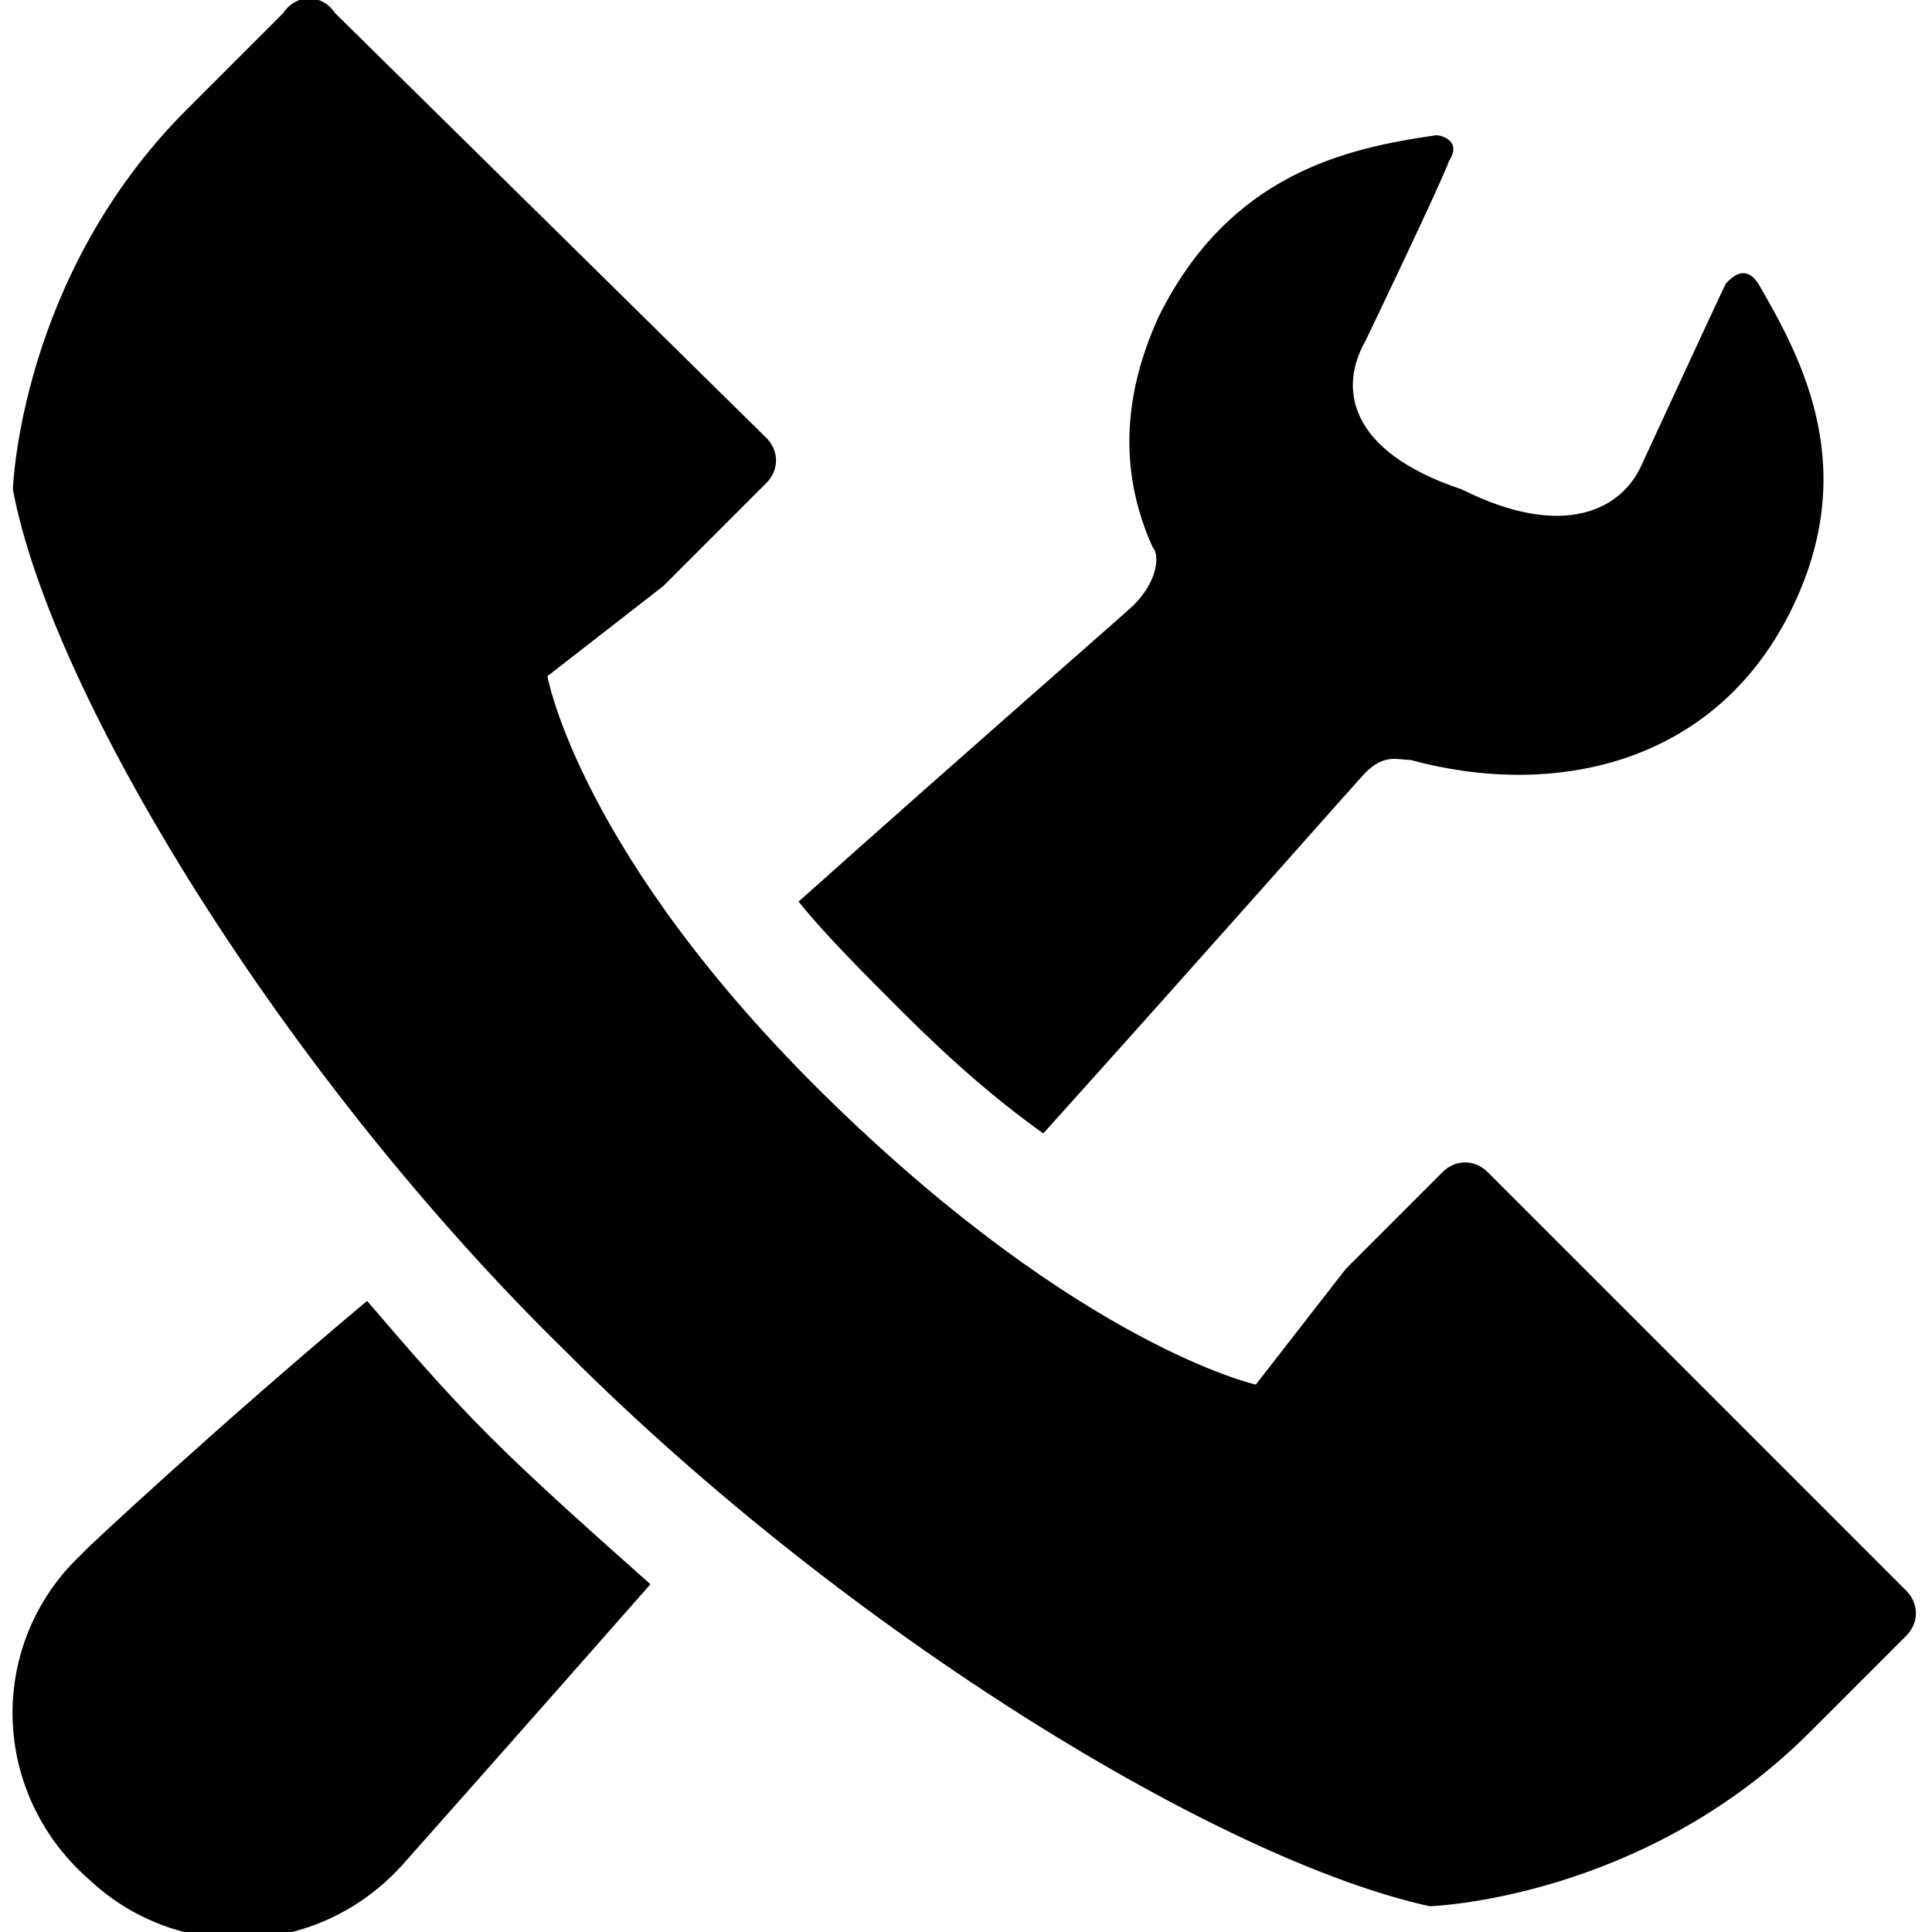 <?xml version="1.0" encoding="utf-8"?>
<!-- Generator: Adobe Illustrator 17.1.0, SVG Export Plug-In . SVG Version: 6.00 Build 0)  -->
<!DOCTYPE svg PUBLIC "-//W3C//DTD SVG 1.1//EN" "http://www.w3.org/Graphics/SVG/1.1/DTD/svg11.dtd">
<svg version="1.1" id="Layer_1" xmlns="http://www.w3.org/2000/svg" xmlns:xlink="http://www.w3.org/1999/xlink" x="0px" y="0px"
	 viewBox="0 0 30 30" enable-background="new 0 0 30 30" xml:space="preserve">
<path fill="#010101" d="M17.6,9.4c-0.1,0.1-2.4,2.1-5.2,4.6c0.4,0.5,1,1.1,1.6,1.7c0.8,0.8,1.5,1.4,2.2,1.9c2.7-3,4.9-5.5,5-5.6
	c0.3-0.3,0.5-0.2,0.7-0.2c2.2,0.6,4.7,0.1,5.9-2.3c1.1-2.2,0.2-3.9-0.5-5.1c-0.2-0.3-0.4-0.1-0.5,0c-0.1,0.2-1.3,2.8-1.3,2.8
	c-0.3,0.7-1.2,1.2-2.8,0.4C20.9,7,20.8,6,21.2,5.3c0,0,1.2-2.5,1.3-2.8c0.2-0.3-0.1-0.4-0.2-0.4c-1.4,0.2-3.2,0.6-4.3,2.8
	c-0.6,1.3-0.6,2.5-0.1,3.6C18,8.6,18,9,17.6,9.4z M7.6,22.3c-0.7-0.7-1.3-1.4-1.9-2.1C3.2,22.3,1.4,24,1.4,24
	c-0.1,0.1-0.2,0.2-0.3,0.3c-1.3,1.4-1.2,3.6,0.3,4.9c1.4,1.3,3.6,1.2,4.9-0.3c0,0,1.6-1.8,3.8-4.3C9.2,23.8,8.3,23,7.6,22.3z
	 M2.9,1.7C0.3,4.3,0.2,7.6,0.2,7.6c0.6,3.2,4.2,9.1,8.6,13.4c4.4,4.4,10.2,7.9,13.4,8.6c0,0,3.3-0.1,5.9-2.7l0,0l1.5-1.5
	c0.2-0.2,0.2-0.5,0-0.7l-6.5-6.5c-0.2-0.2-0.5-0.2-0.7,0l-1.5,1.5l0,0l-1.4,1.8c0,0-2.7-0.6-6.6-4.4c-3.9-3.8-4.4-6.6-4.4-6.6
	l1.8-1.4l0,0l0.1-0.1l0,0l0,0l1.5-1.5c0.2-0.2,0.2-0.5,0-0.7L5.2,0.2C5-0.1,4.6-0.1,4.4,0.2L2.9,1.7L2.9,1.7z"/>
</svg>
